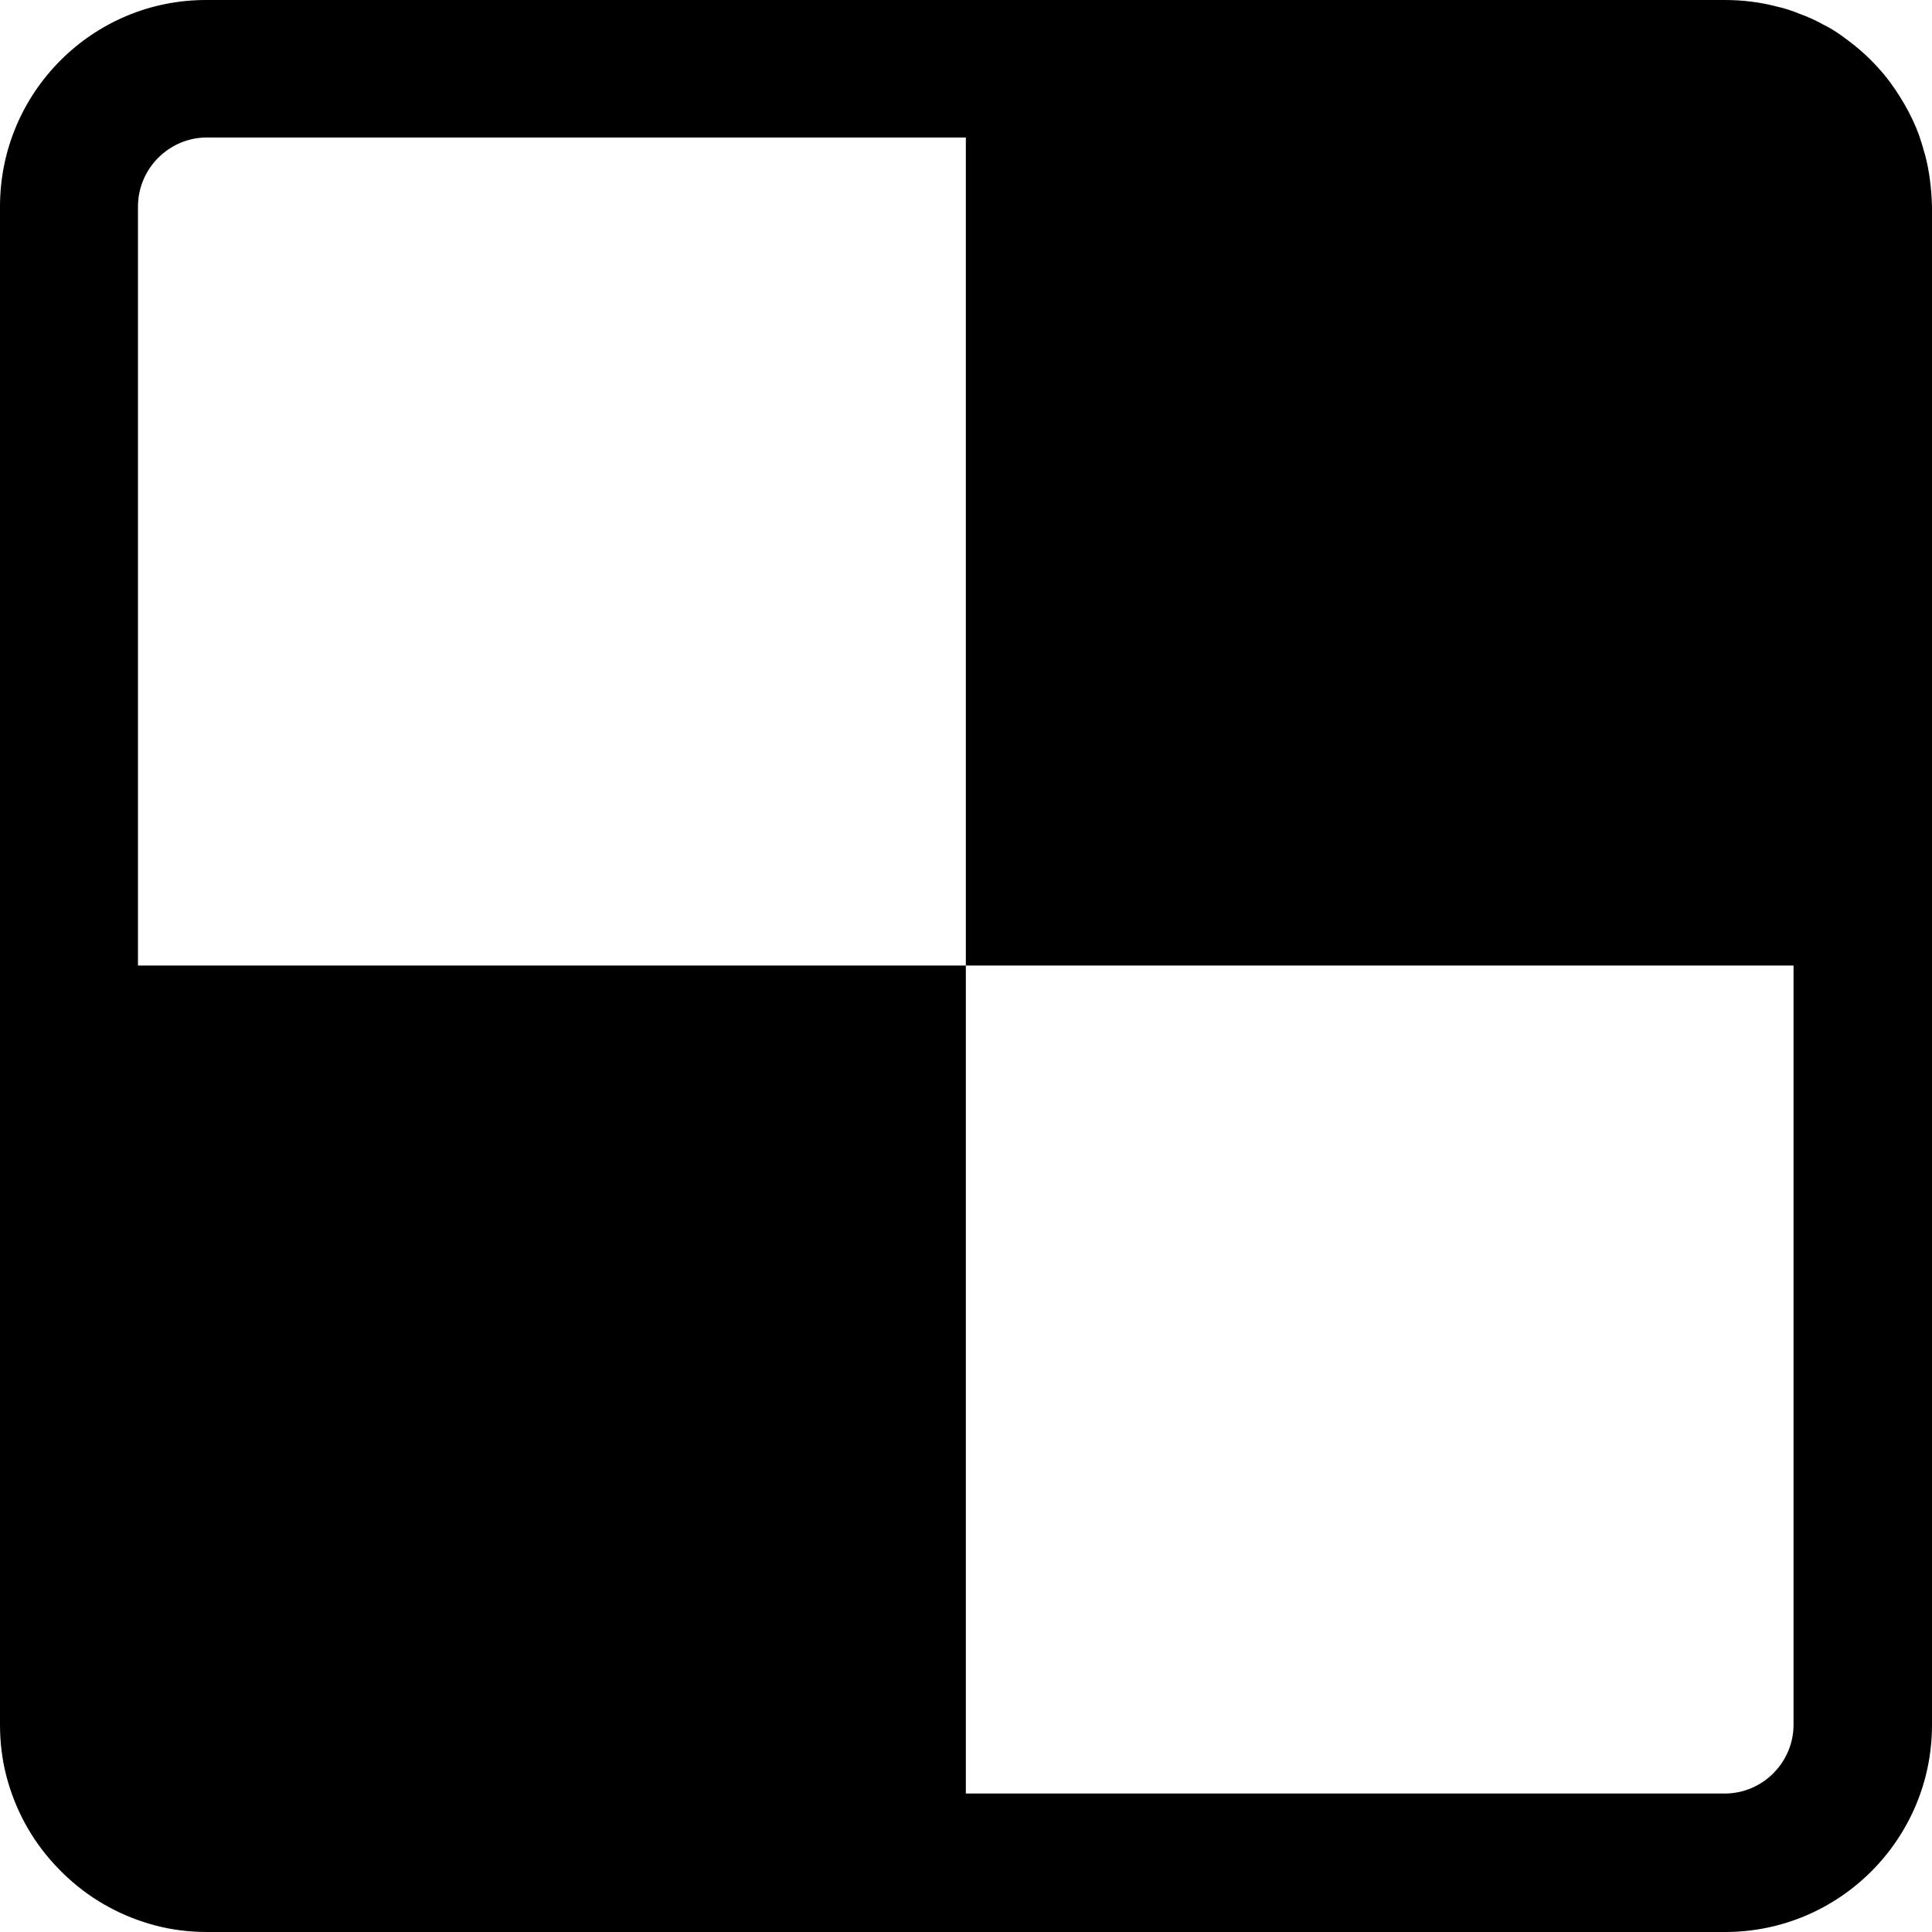 <svg width="12" height="12" viewBox="0 0 12 12" fill="none" xmlns="http://www.w3.org/2000/svg">
<path d="M11.957 0.962C11.946 0.921 11.933 0.881 11.92 0.841C11.896 0.774 11.866 0.713 11.831 0.651C11.794 0.587 11.751 0.522 11.705 0.466C11.649 0.399 11.588 0.338 11.521 0.284C11.491 0.26 11.462 0.238 11.432 0.217C11.398 0.193 11.363 0.171 11.325 0.153C11.277 0.126 11.229 0.104 11.178 0.086C11.132 0.067 11.084 0.051 11.033 0.04C10.931 0.013 10.822 9.30611e-06 10.712 9.30611e-06H1.285C0.576 -0.003 0 0.573 0 1.283V10.712C0 10.821 0.013 10.931 0.04 11.033C0.094 11.239 0.195 11.424 0.335 11.577C0.362 11.606 0.391 11.636 0.423 11.665C0.576 11.805 0.761 11.906 0.967 11.96C1.069 11.987 1.178 12 1.288 12H10.715C11.424 12 12 11.424 12 10.714V1.283C11.997 1.173 11.984 1.063 11.957 0.962ZM11.14 10.712C11.14 10.947 10.948 11.14 10.712 11.14H5.999V5.997H0.857V1.283C0.857 1.047 1.05 0.854 1.285 0.854H5.999V5.997H11.14V10.712Z" fill="black"/>
</svg>
